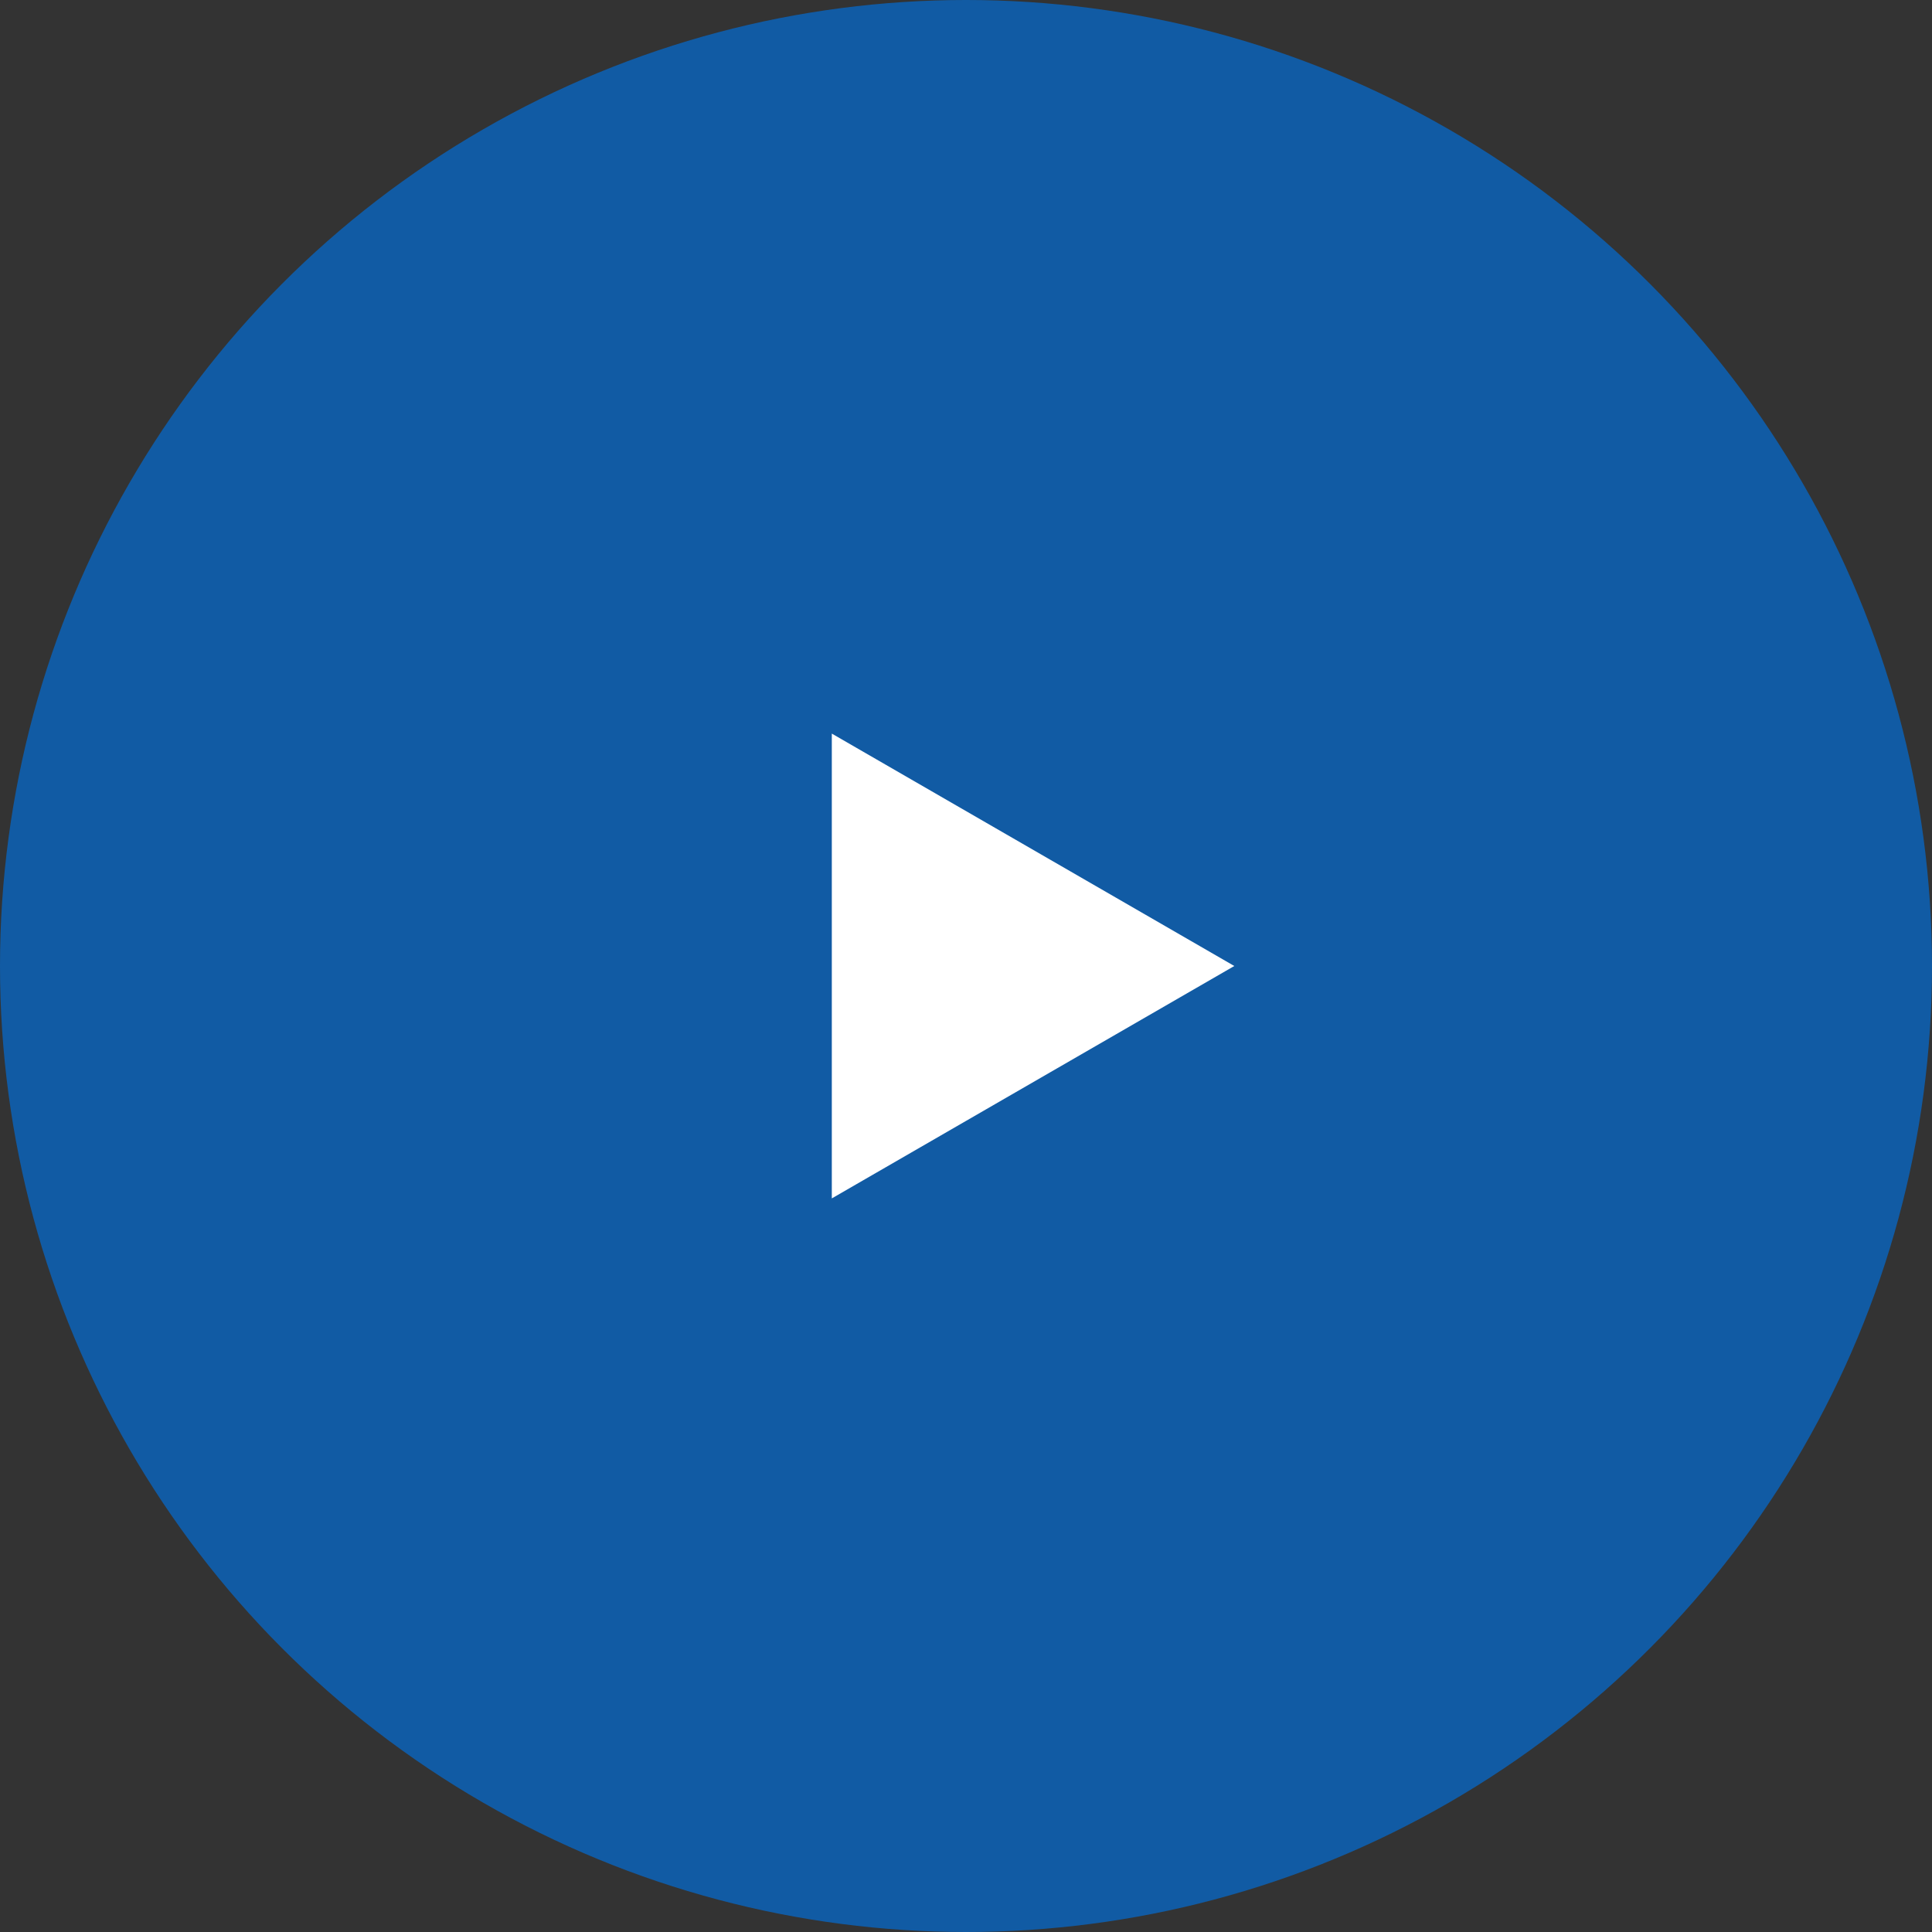 <svg width="24" height="24" viewBox="0 0 24 24" fill="none" xmlns="http://www.w3.org/2000/svg">
<rect x="0" y="0" width="24" height="24" fill="#333333" stroke="none"/>
<circle cx="12" cy="12" r="12" fill="#115BA4"/>
<path d="M15.333 12L10.333 14.887L10.333 9.113L15.333 12Z" fill="white"/>
</svg>

